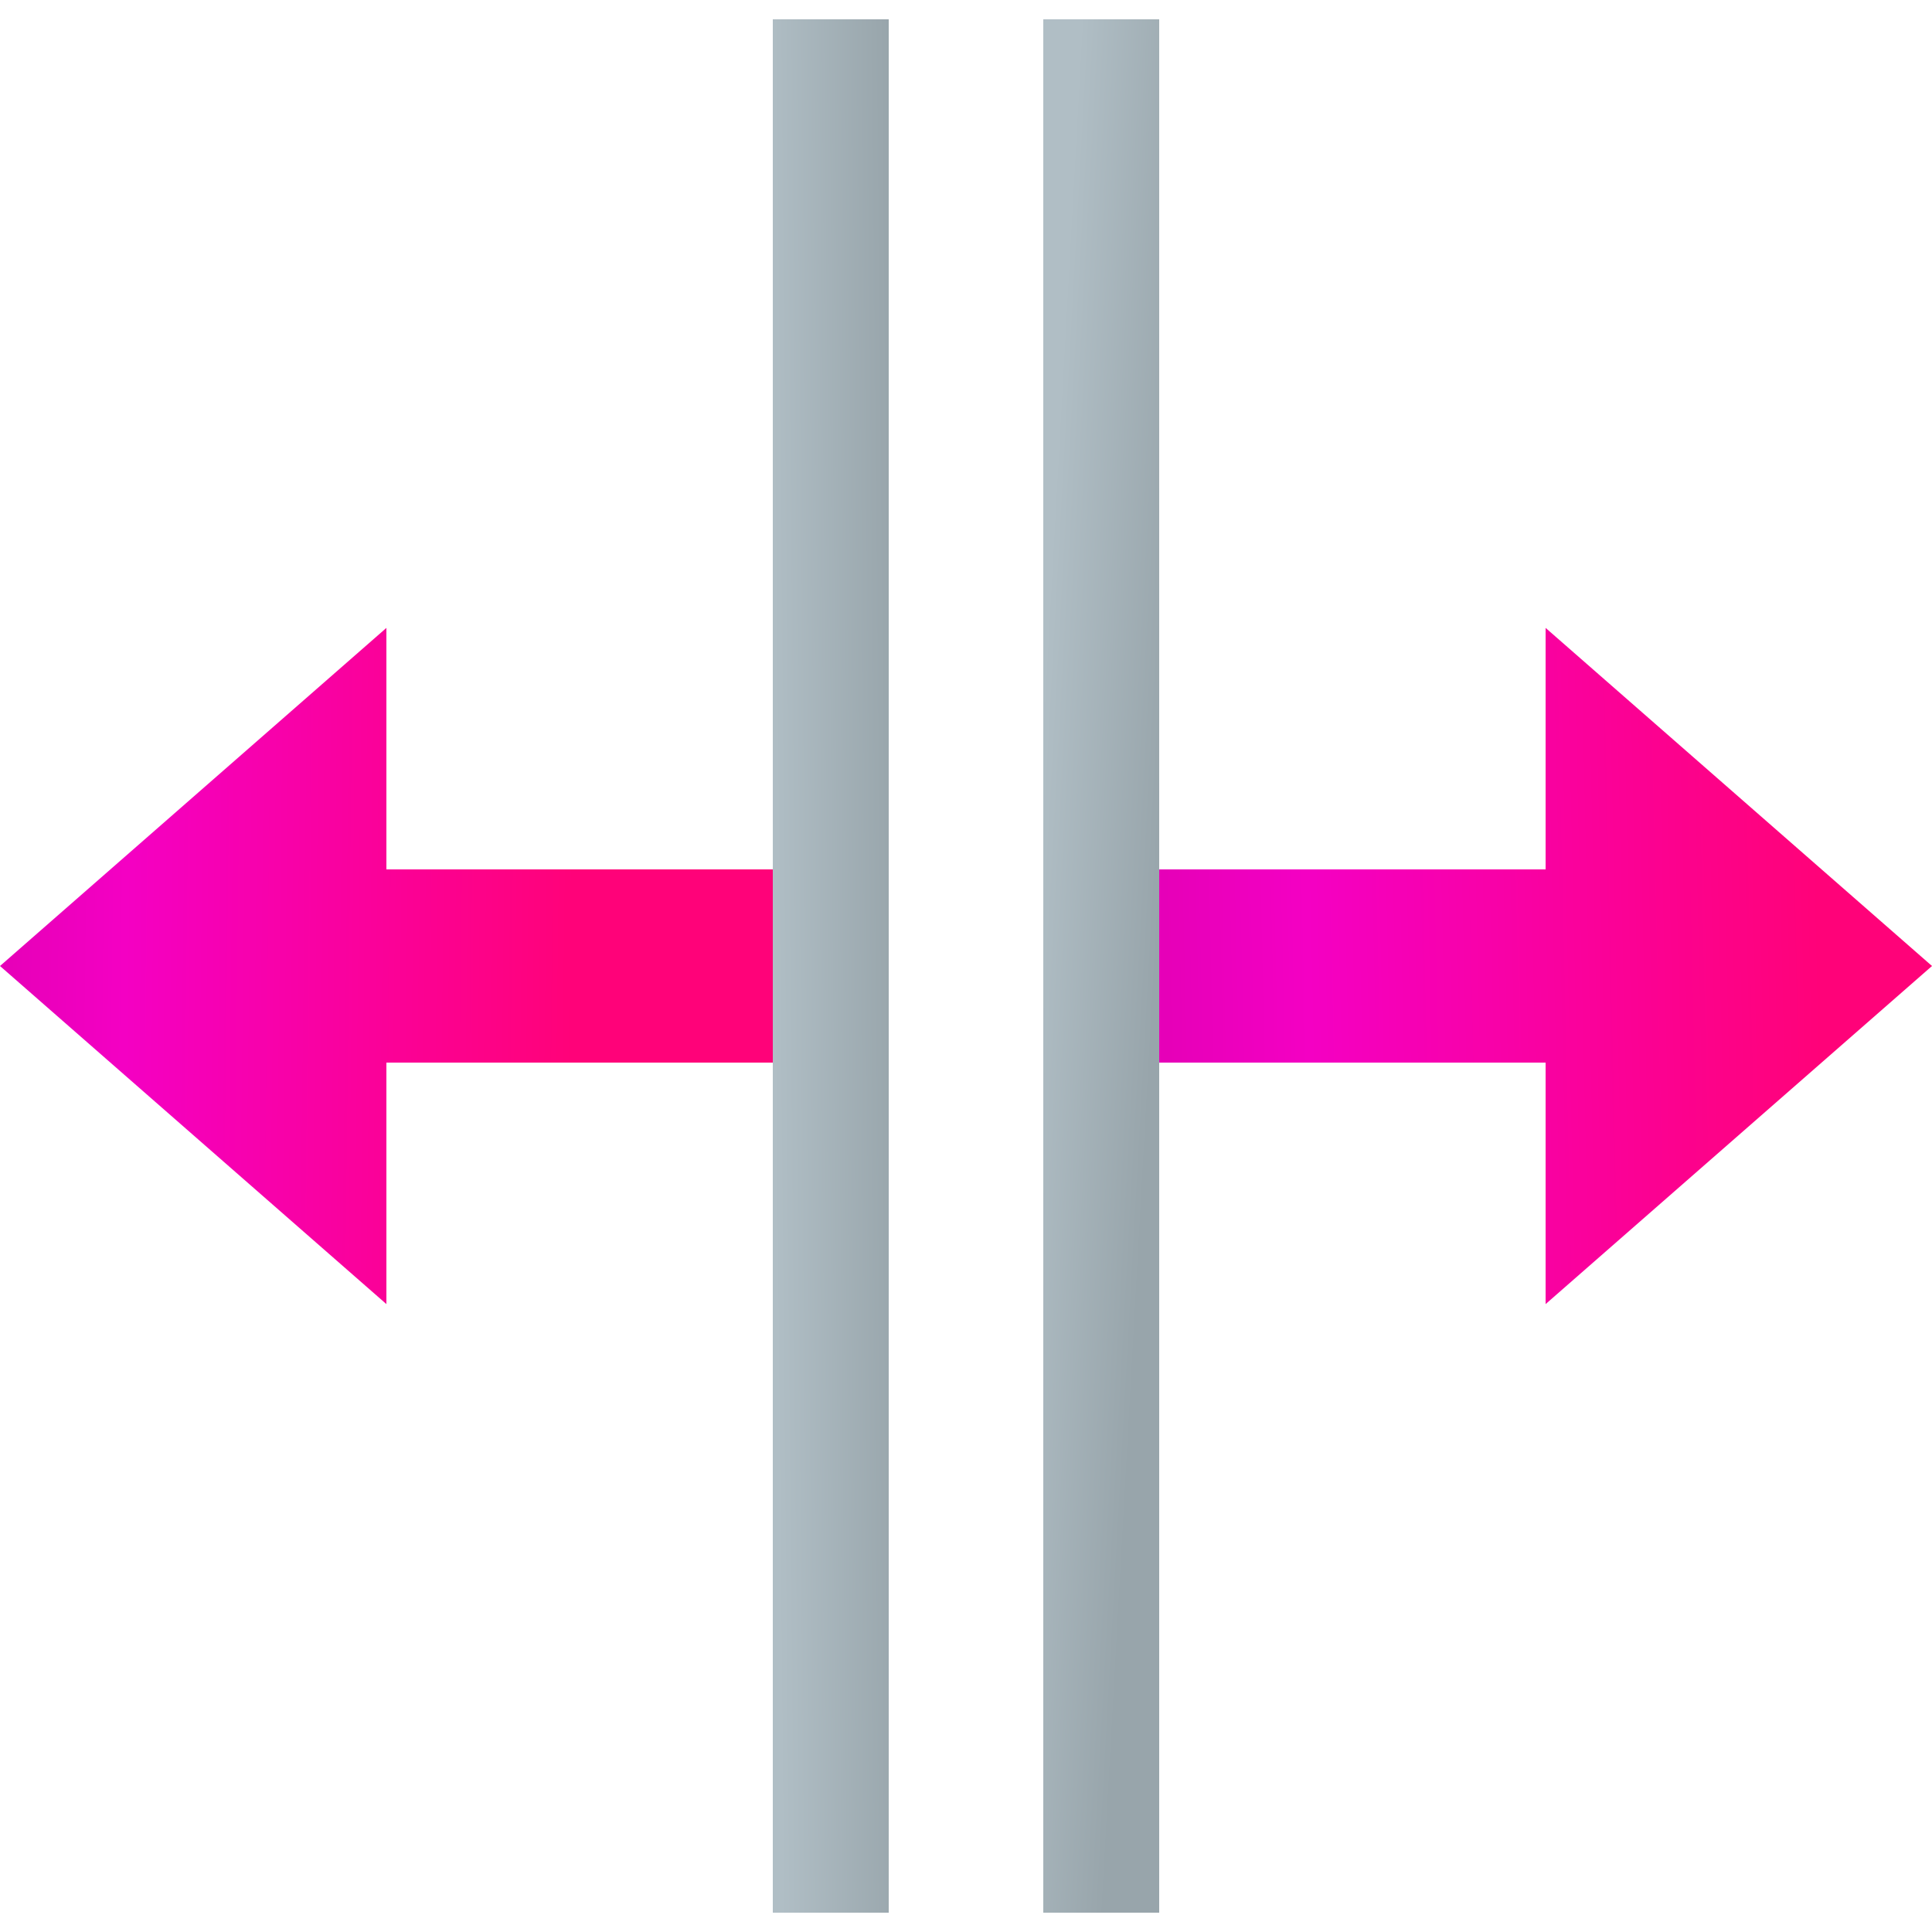 <svg xmlns="http://www.w3.org/2000/svg" xmlns:vectornator="http://vectornator.io" xmlns:xlink="http://www.w3.org/1999/xlink" width="100%" height="100%" stroke-miterlimit="10" viewBox="0 0 100 100" style="fill-rule:nonzero;clip-rule:evenodd;stroke-linecap:round;stroke-linejoin:round" version="1.1" xml:space="preserve"><defs><filter id="Filter_Expand-Vertically" width="102.5" height="37.5" x="-1.25" y="31.25" color-interpolation-filters="sRGB" filterUnits="userSpaceOnUse"><feDropShadow dx="0" dy="0" flood-color="#000" flood-opacity=".49" in="SourceGraphic" result="Shadow" stdDeviation=".5"/></filter><linearGradient id="LinearGradient_Expand-Vertically" x1="60.331" x2="100" y1="50.909" y2="50" gradientTransform="matrix(1 0 0 1 0 0)" gradientUnits="userSpaceOnUse"><stop offset="0" stop-color="#e600b8"/><stop offset=".187" stop-color="#f400c3"/><stop offset=".854" stop-color="#ff0279"/></linearGradient><linearGradient id="LinearGradient_Expand-Vertically_2" x1="0" x2="34.704" y1="50" y2="50.416" gradientTransform="matrix(1 0 0 1 0 0)" gradientUnits="userSpaceOnUse"><stop offset="0" stop-color="#e600b8"/><stop offset=".187" stop-color="#f400c3"/><stop offset=".854" stop-color="#ff0279"/></linearGradient><filter id="Filter_Expand-Vertically_2" width="22.5" height="100.5" x="38.75" y="-.25" color-interpolation-filters="sRGB" filterUnits="userSpaceOnUse"><feDropShadow dx="0" dy="0" flood-color="#000" flood-opacity=".49" in="SourceGraphic" result="Shadow" stdDeviation=".5"/></filter><linearGradient id="LinearGradient_Expand-Vertically_3" x1="54.755" x2="60.278" y1="41.78" y2="42.058" gradientTransform="matrix(1.2 0 0 1.089 -12 -4.444)" gradientUnits="userSpaceOnUse"><stop offset="0" stop-color="#b0bec5"/><stop offset="1" stop-color="#98a5ab"/></linearGradient><linearGradient id="LinearGradient_Expand-Vertically_4" x1="40" x2="45.412" y1="50" y2="49.953" gradientTransform="matrix(1.2 0 0 1.089 -8 -4.444)" gradientUnits="userSpaceOnUse"><stop offset="0" stop-color="#b0bec5"/><stop offset="1" stop-color="#98a5ab"/></linearGradient></defs><g id="Expand-Vertically" layerName="Expand-Vertically"><g filter="url(#Filter_Expand-Vertically)" layerName="Arrows" shadowAngle="1.571" shadowColor="#000000" shadowOffset="0" shadowOpacity=".49" shadowRadius="1"><path fill="url(#LinearGradient_Expand-Vertically)" fill-rule="nonzero" stroke="none" d="M80 45L60 45L60 55L80 55L80 67.5L100 50L80 32.5L80 45Z" layerName="path" opacity="1"/><path fill="url(#LinearGradient_Expand-Vertically_2)" fill-rule="nonzero" stroke="none" d="M20 45L40 45L40 55L20 55L20 67.5L0 50L20 32.5L20 45Z" layerName="path-1" opacity="1"/></g><g filter="url(#Filter_Expand-Vertically_2)" layerName="Vertical-Bars" shadowAngle="1.571" shadowColor="#000000" shadowOffset="0" shadowOpacity=".49" shadowRadius="1"><path fill="url(#LinearGradient_Expand-Vertically_3)" fill-rule="nonzero" stroke="none" d="M54 1L60 1L60 99L54 99L54 1Z" layerName="path" opacity="1"/><path fill="url(#LinearGradient_Expand-Vertically_4)" fill-rule="nonzero" stroke="none" d="M40 1L46 1L46 99L40 99L40 1Z" layerName="path-2" opacity="1"/></g></g></svg>